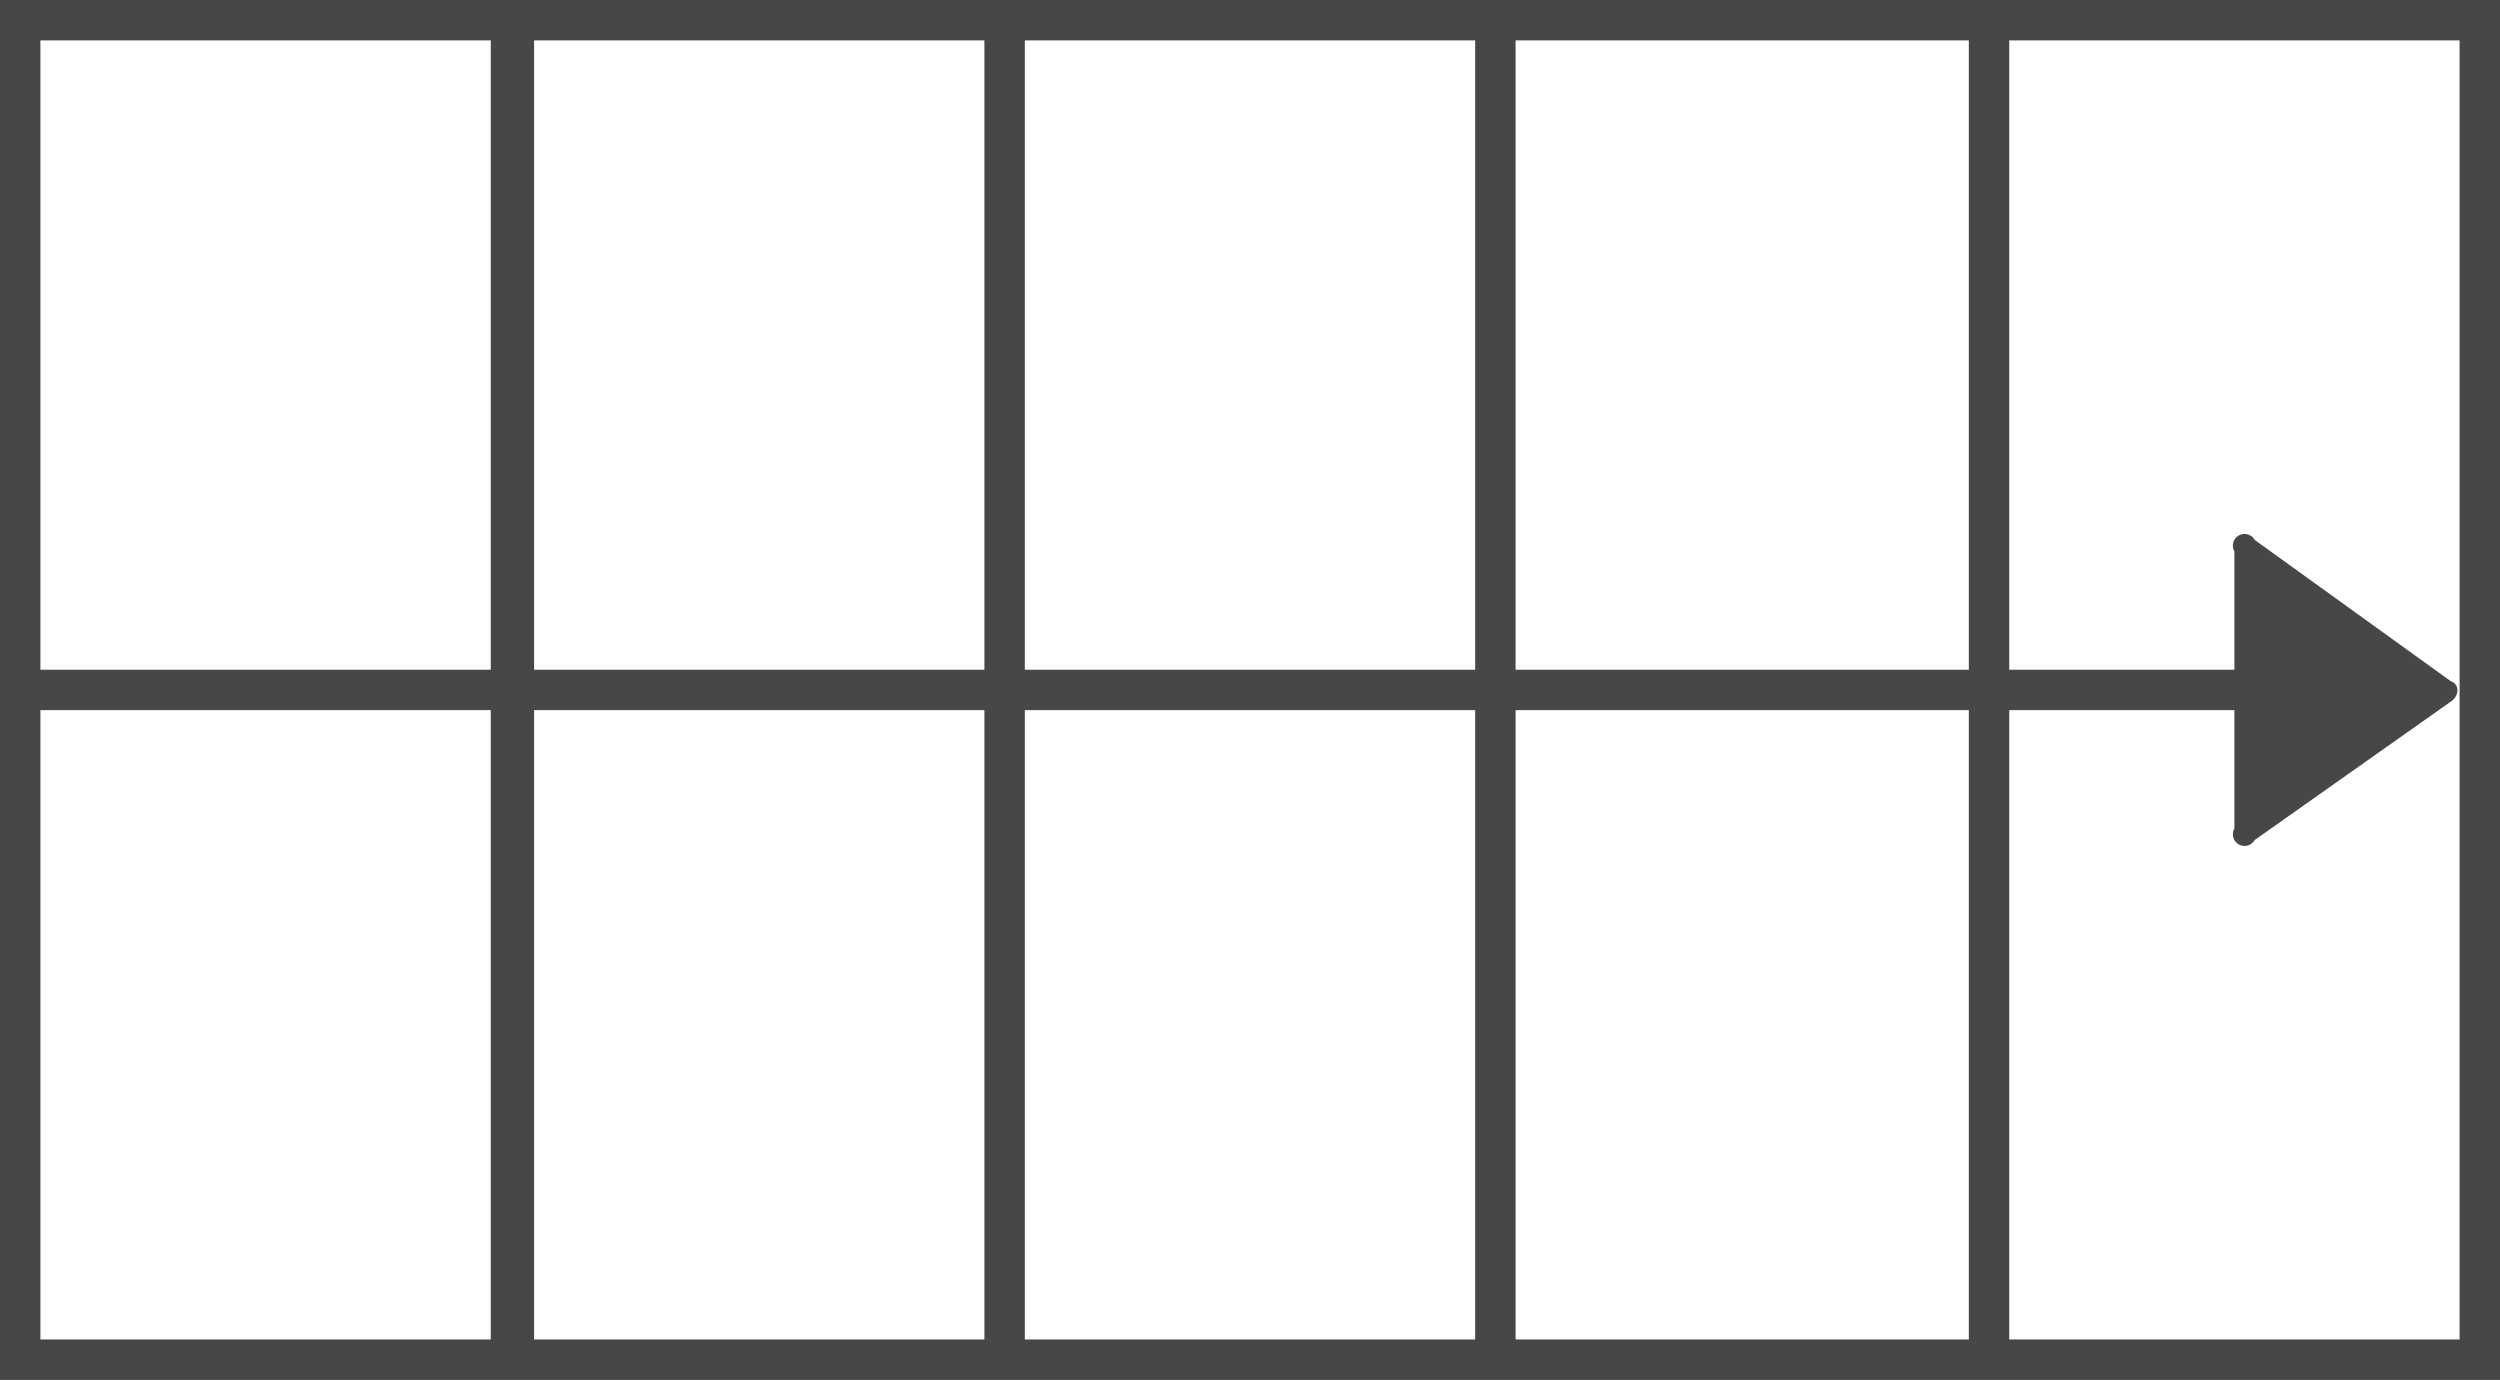 <svg id="Layer_1" data-name="Layer 1" xmlns="http://www.w3.org/2000/svg" width="86.6" height="47.8" viewBox="0 0 86.6 47.8"><defs><style>.cls-1{fill:#474747;}</style></defs><path class="cls-1" d="M69.6,0H0V47.8H86.6V0ZM68.2,1.4V23.2H52.5V1.4Zm-17.1,0V23.2H35.5V1.4Zm-17,0V23.2H18.5V1.4ZM17,1.4V23.2H1.4V1.4ZM1.4,46.4V24.6H17V46.4Zm17.1,0V24.6H34.1V46.4Zm17,0V24.6H51.1V46.4Zm17,0V24.6H68.2V46.4Zm32.7,0H69.6V24.6h7.8v4.1a.4.4,0,0,0,.7.4l6.8-4.8c.3-.2.3-.6,0-.7l-6.8-4.9a.4.4,0,0,0-.7.4v4.1H69.6V1.4H85.2Z"></path></svg>
